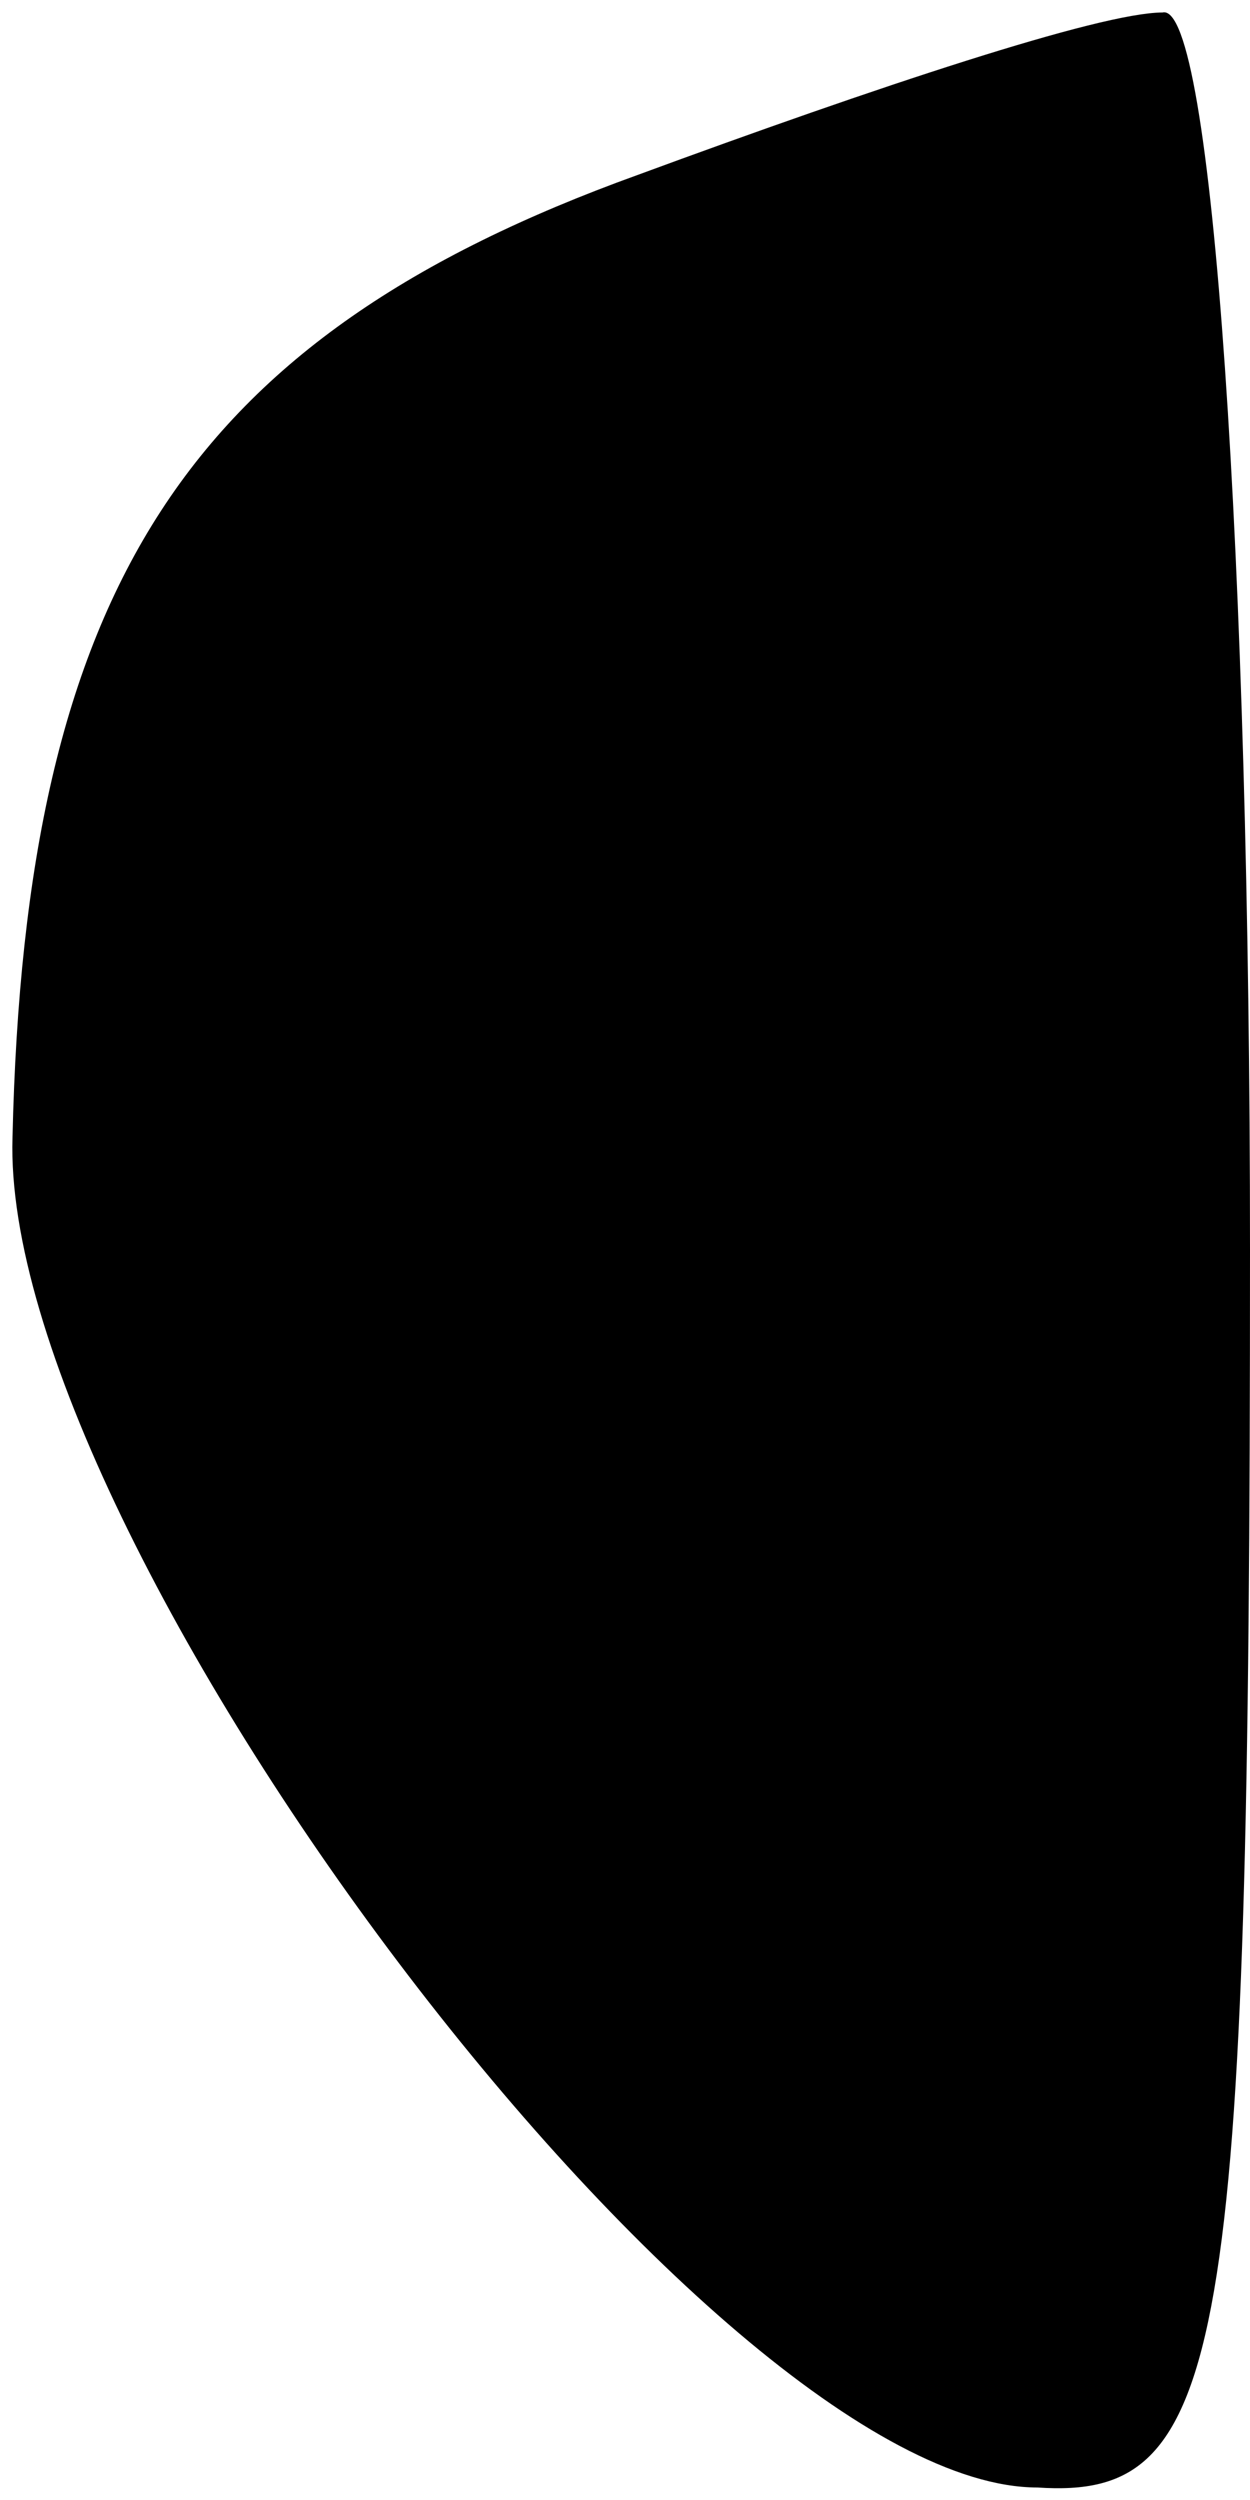 <?xml version="1.0" standalone="no"?>
<!DOCTYPE svg PUBLIC "-//W3C//DTD SVG 20010904//EN"
 "http://www.w3.org/TR/2001/REC-SVG-20010904/DTD/svg10.dtd">
<svg version="1.0" xmlns="http://www.w3.org/2000/svg"
 width="10pt" height="20pt" viewBox="0 0 10 20"
 preserveAspectRatio="xMidYMid meet">
<g transform="translate(0,20) scale(0.1,-0.1)"
fill="#000000" stroke="none">
<path fill="#000000" stroke="none" d="M51 186 c-36 -13 -49 -33 -50 -77 -1
-32 56 -108 82 -108 15 -1 17 10 17 99 0 55 -3 100 -7 99 -5 0 -23 -6 -42 -13z"/>
</g>
</svg>
